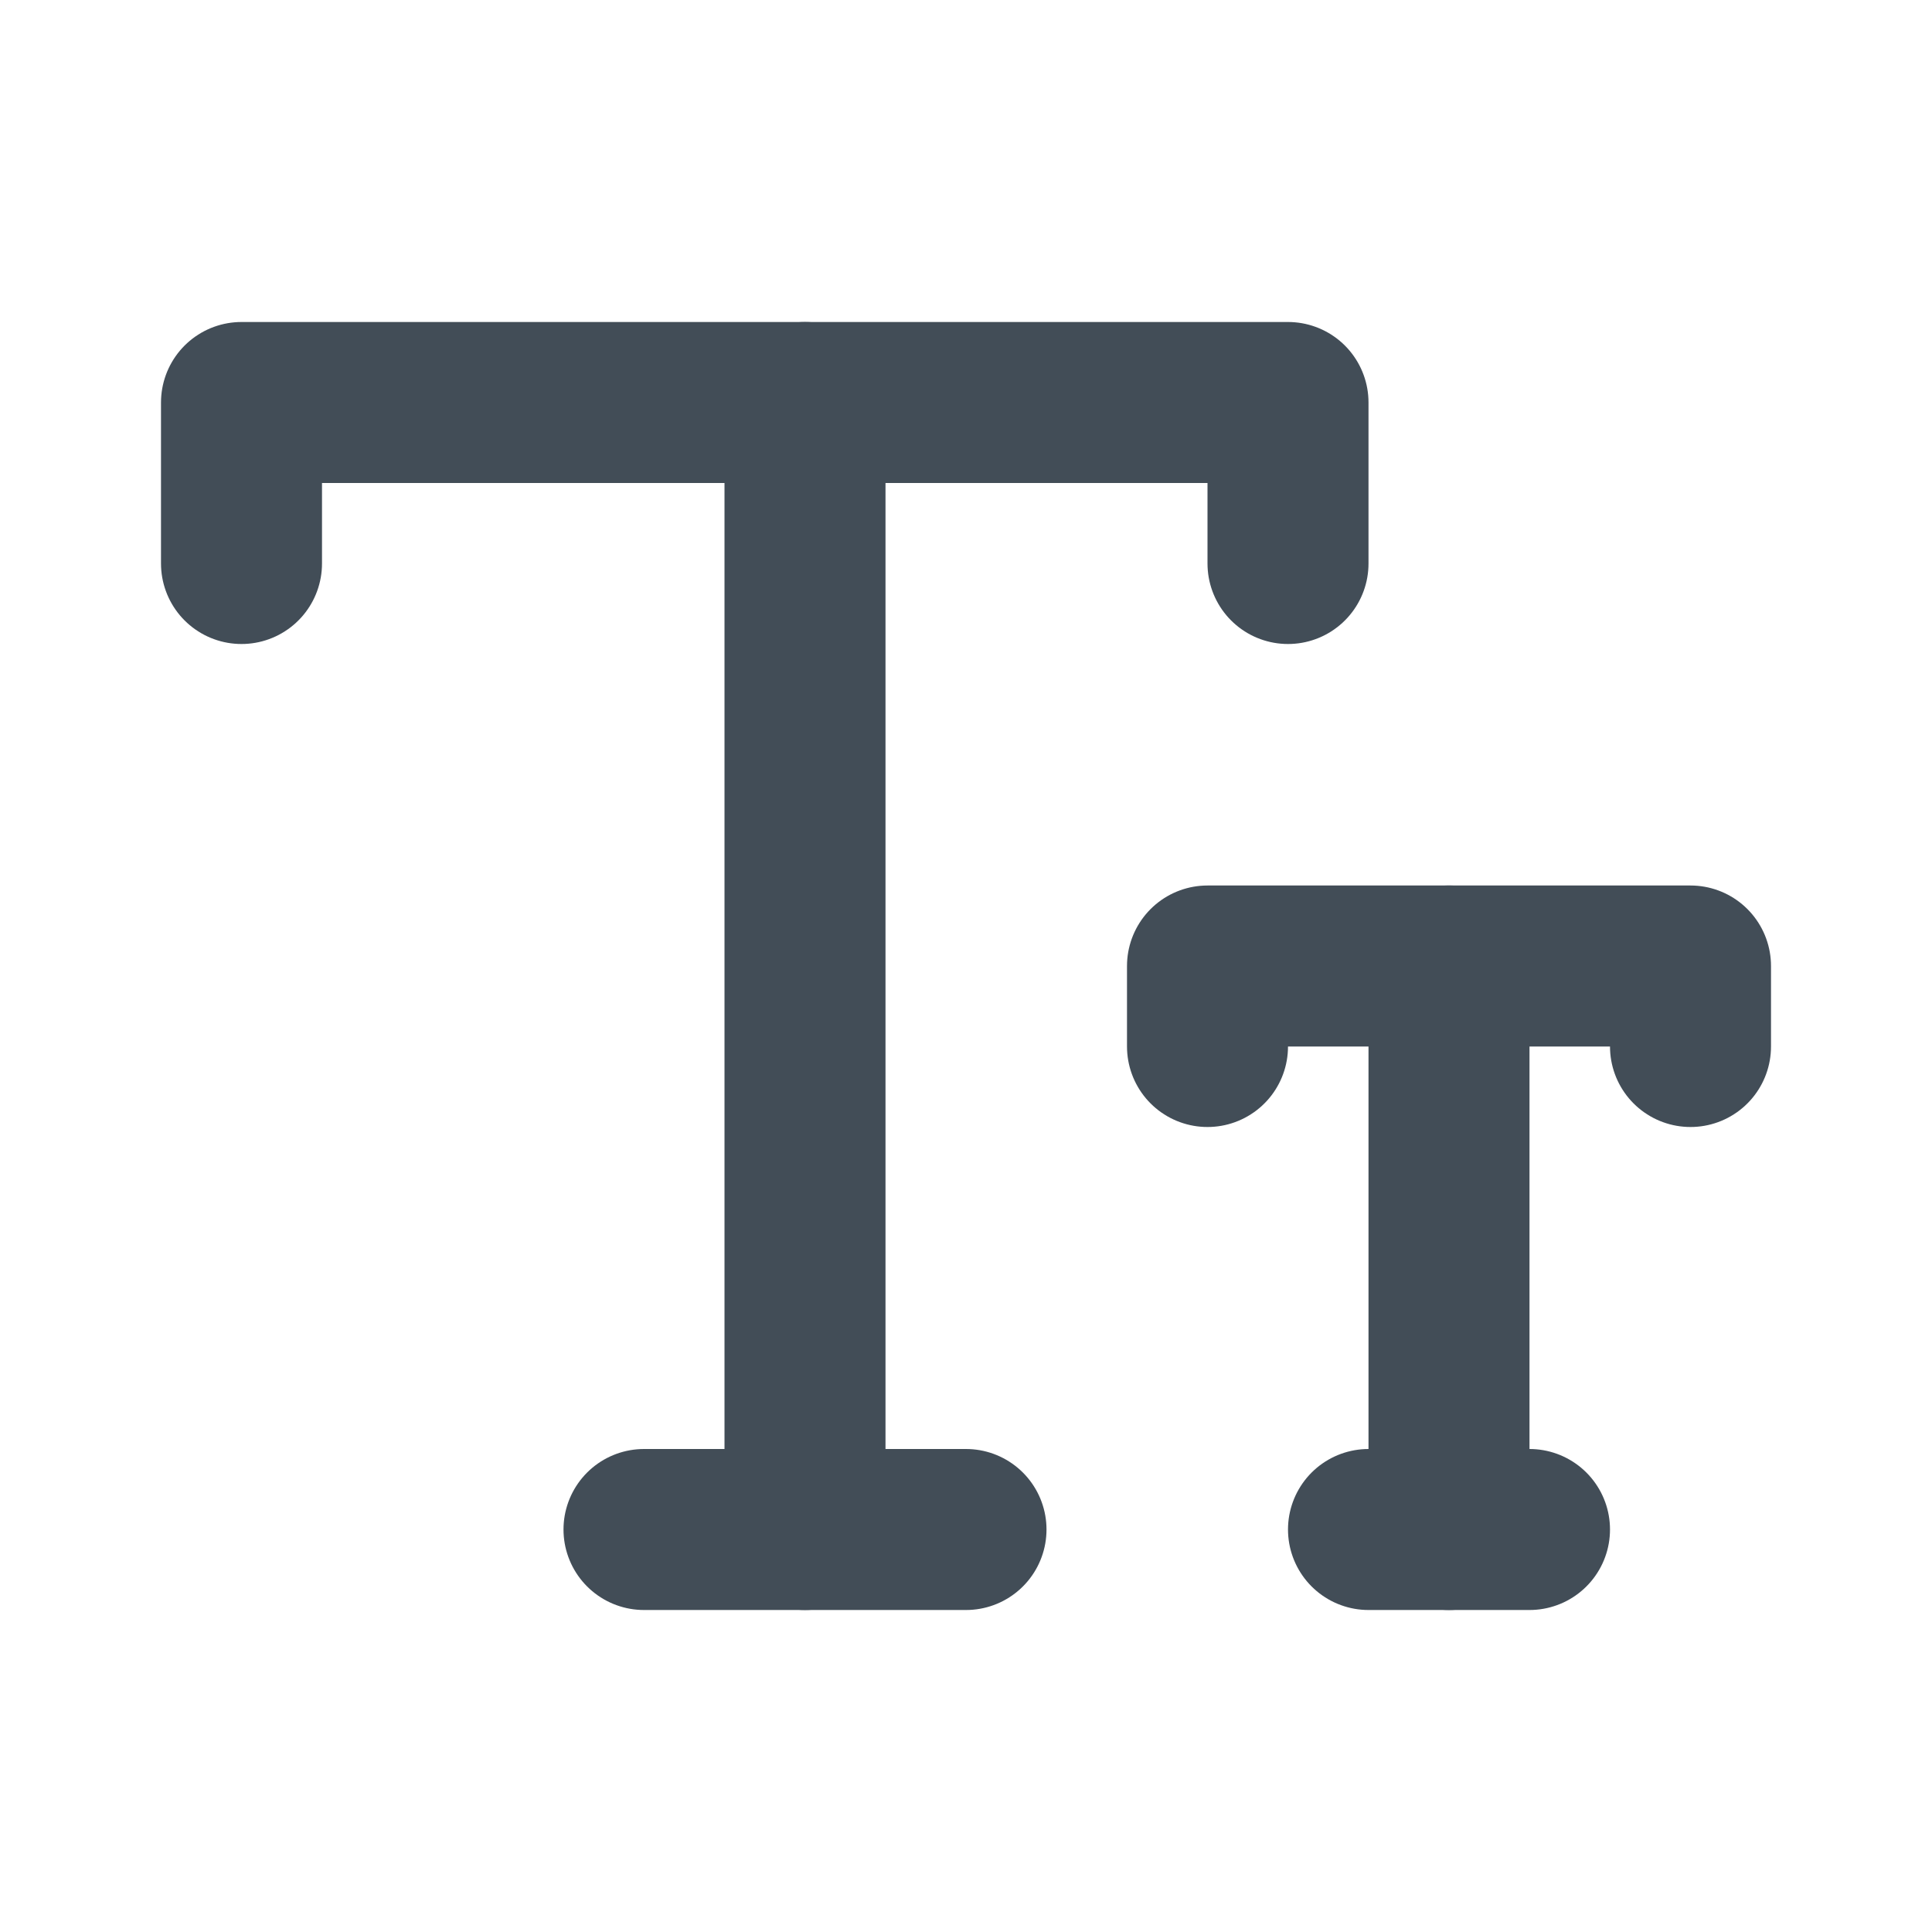 <svg width="24" height="24" viewBox="0 0 24 24" fill="none" xmlns="http://www.w3.org/2000/svg">
<path d="M3 7V5H16V7" stroke="#424D57" stroke-width="2" stroke-linecap="round" stroke-linejoin="round"/>
<path d="M10 5V19" stroke="#424D57" stroke-width="2" stroke-linecap="round" stroke-linejoin="round"/>
<path d="M12 19H8" stroke="#424D57" stroke-width="2" stroke-linecap="round" stroke-linejoin="round"/>
<path d="M15 13V12H21V13" stroke="#424D57" stroke-width="2" stroke-linecap="round" stroke-linejoin="round"/>
<path d="M18 12V19" stroke="#424D57" stroke-width="2" stroke-linecap="round" stroke-linejoin="round"/>
<path d="M17 19H19" stroke="#424D57" stroke-width="2" stroke-linecap="round" stroke-linejoin="round"/>
</svg>
